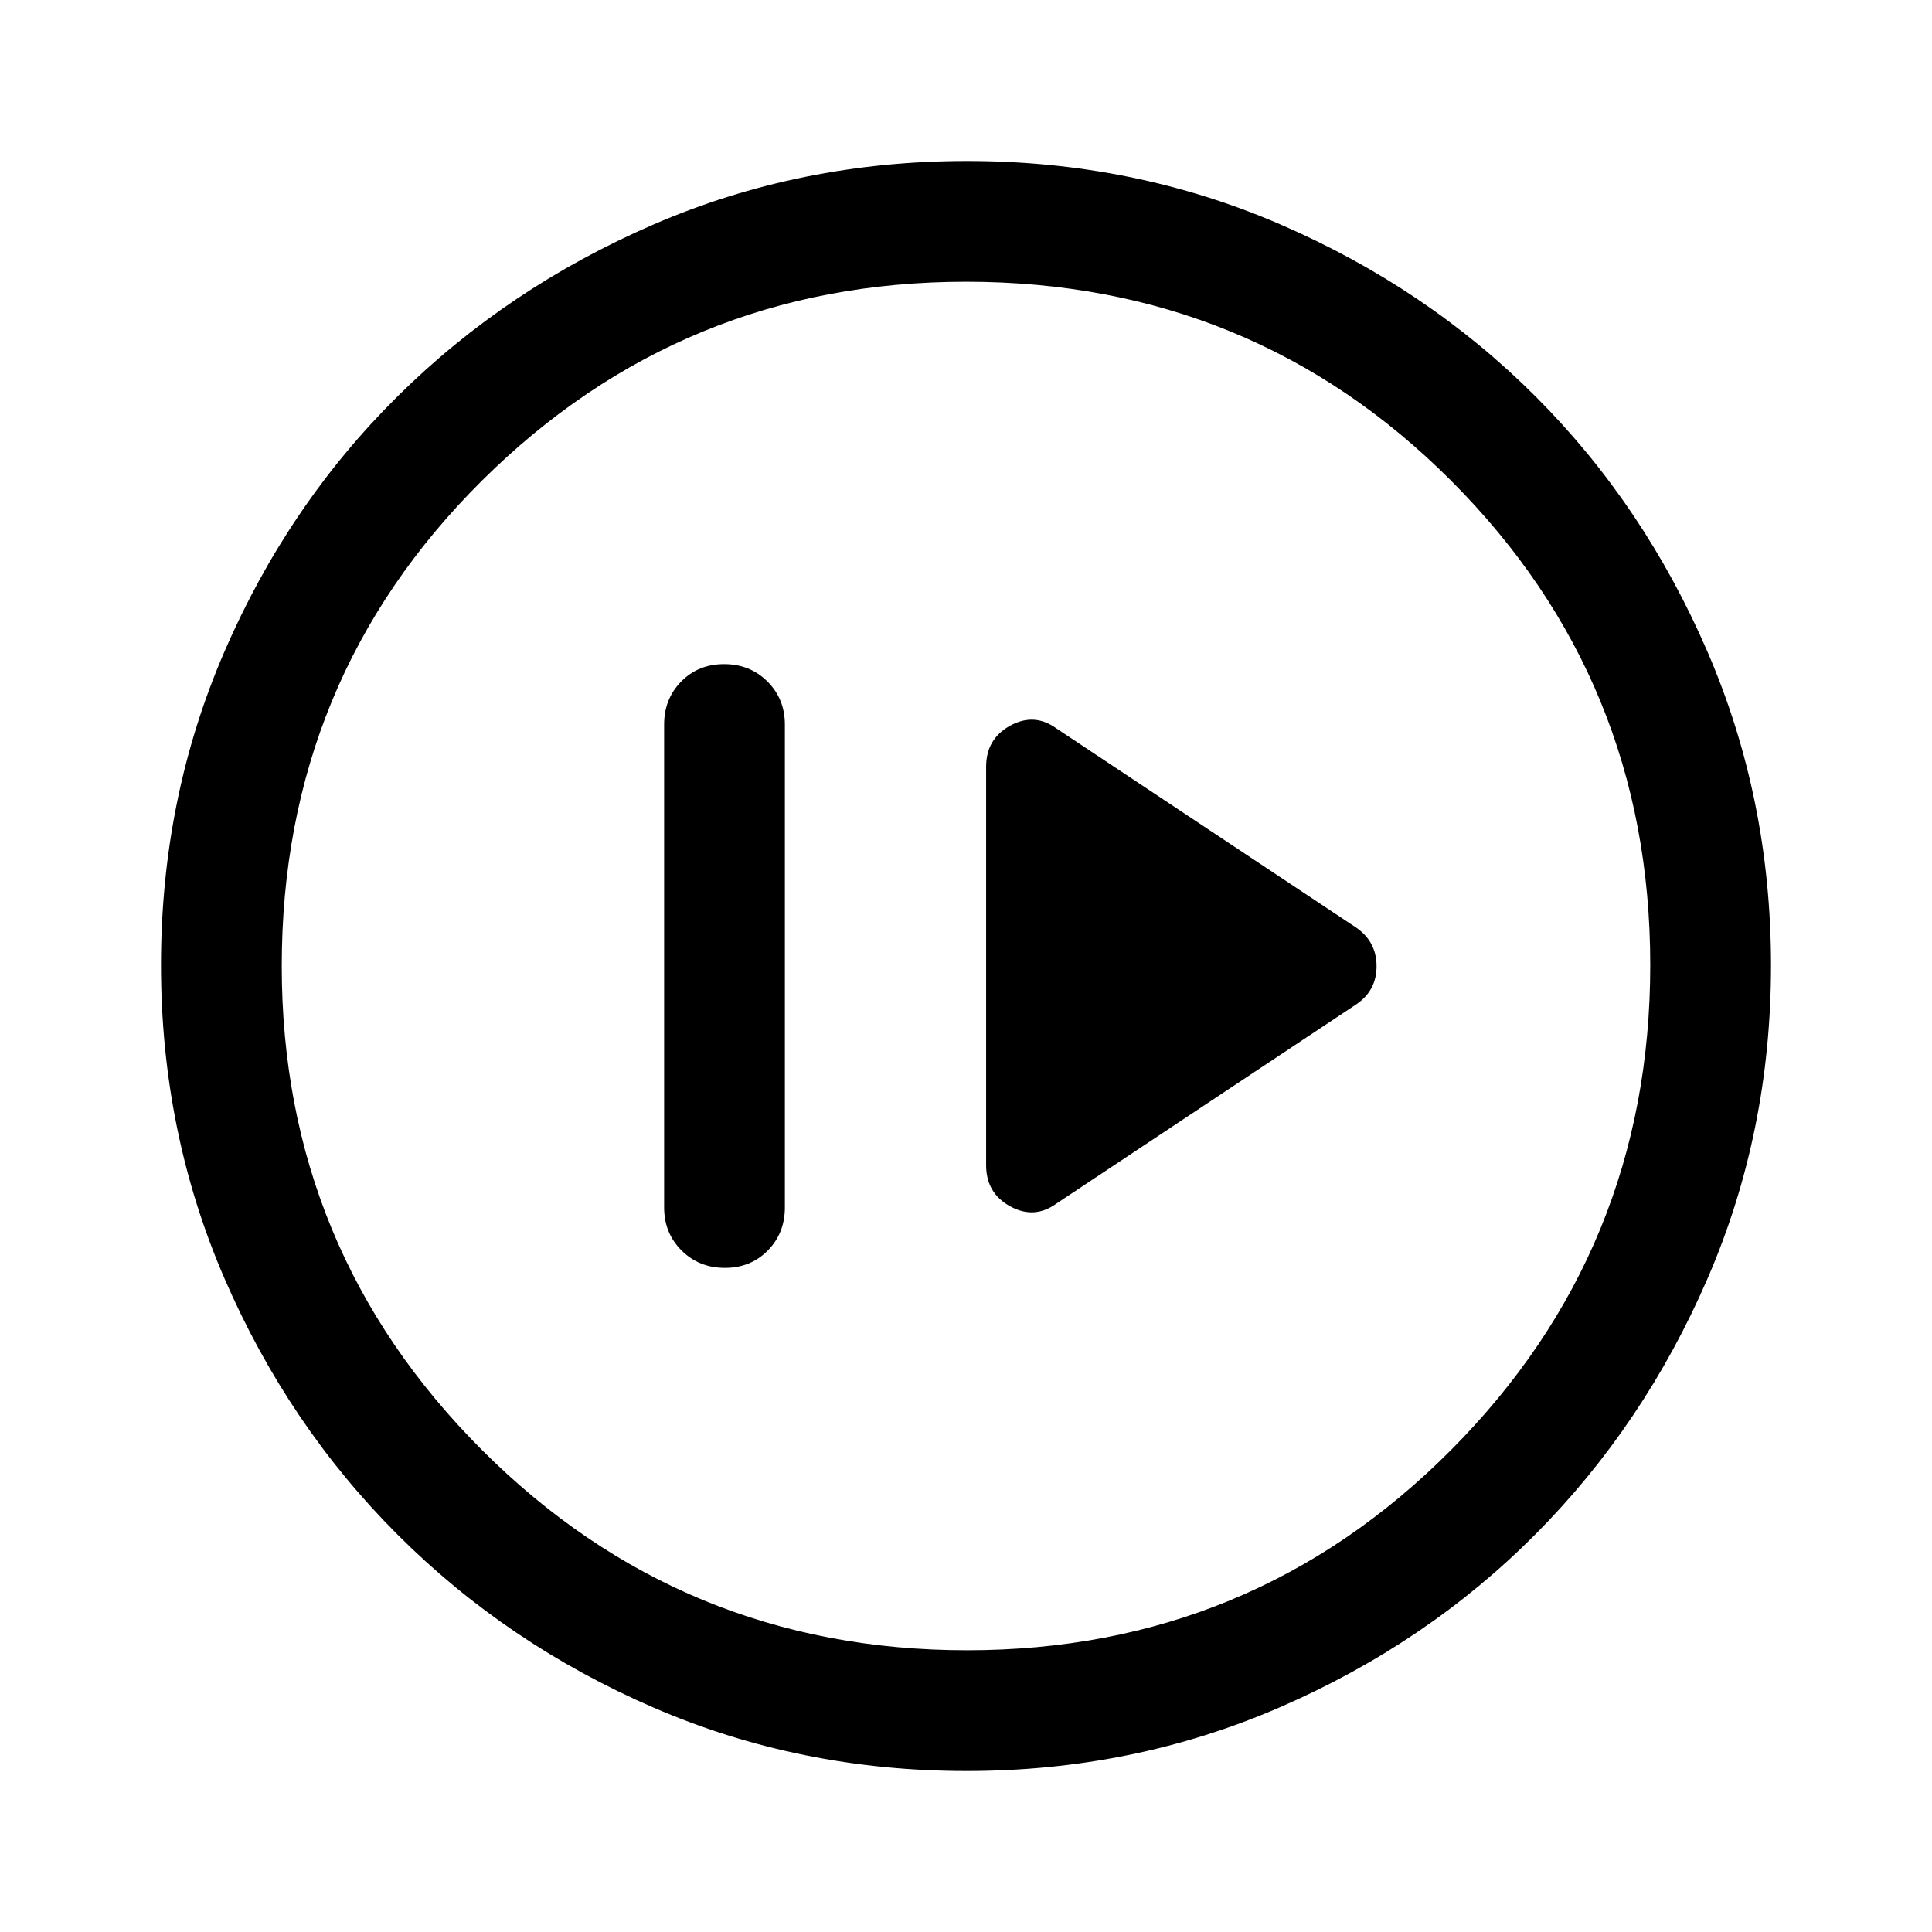 <svg xmlns="http://www.w3.org/2000/svg" height="48" viewBox="0 -960 960 960" width="48"><path d="M360.18-330q12.82 0 21.32-8.63 8.5-8.62 8.5-21.37v-240q0-12.75-8.68-21.38-8.67-8.62-21.5-8.62-12.82 0-21.32 8.62-8.5 8.63-8.5 21.38v240q0 12.75 8.68 21.37 8.67 8.63 21.5 8.63ZM525-362l149-99q10-6.8 10-18.9 0-12.1-10-19.1l-149-99q-11-8-23-1.44-12 6.55-12 20.44v198q0 13.89 12 20.44 12 6.56 23-1.44ZM480.27-80q-82.74 0-155.5-31.5Q252-143 197.5-197.5t-86-127.34Q80-397.68 80-480.5t31.5-155.66Q143-709 197.5-763t127.34-85.5Q397.68-880 480.5-880t155.66 31.5Q709-817 763-763t85.5 127Q880-563 880-480.27q0 82.74-31.5 155.5Q817-252 763-197.68q-54 54.31-127 86Q563-80 480.27-80Zm.23-60Q622-140 721-239.5t99-241Q820-622 721.19-721T480-820q-141 0-240.5 98.81T140-480q0 141 99.5 240.5t241 99.5Zm-.5-340Z"/></svg>